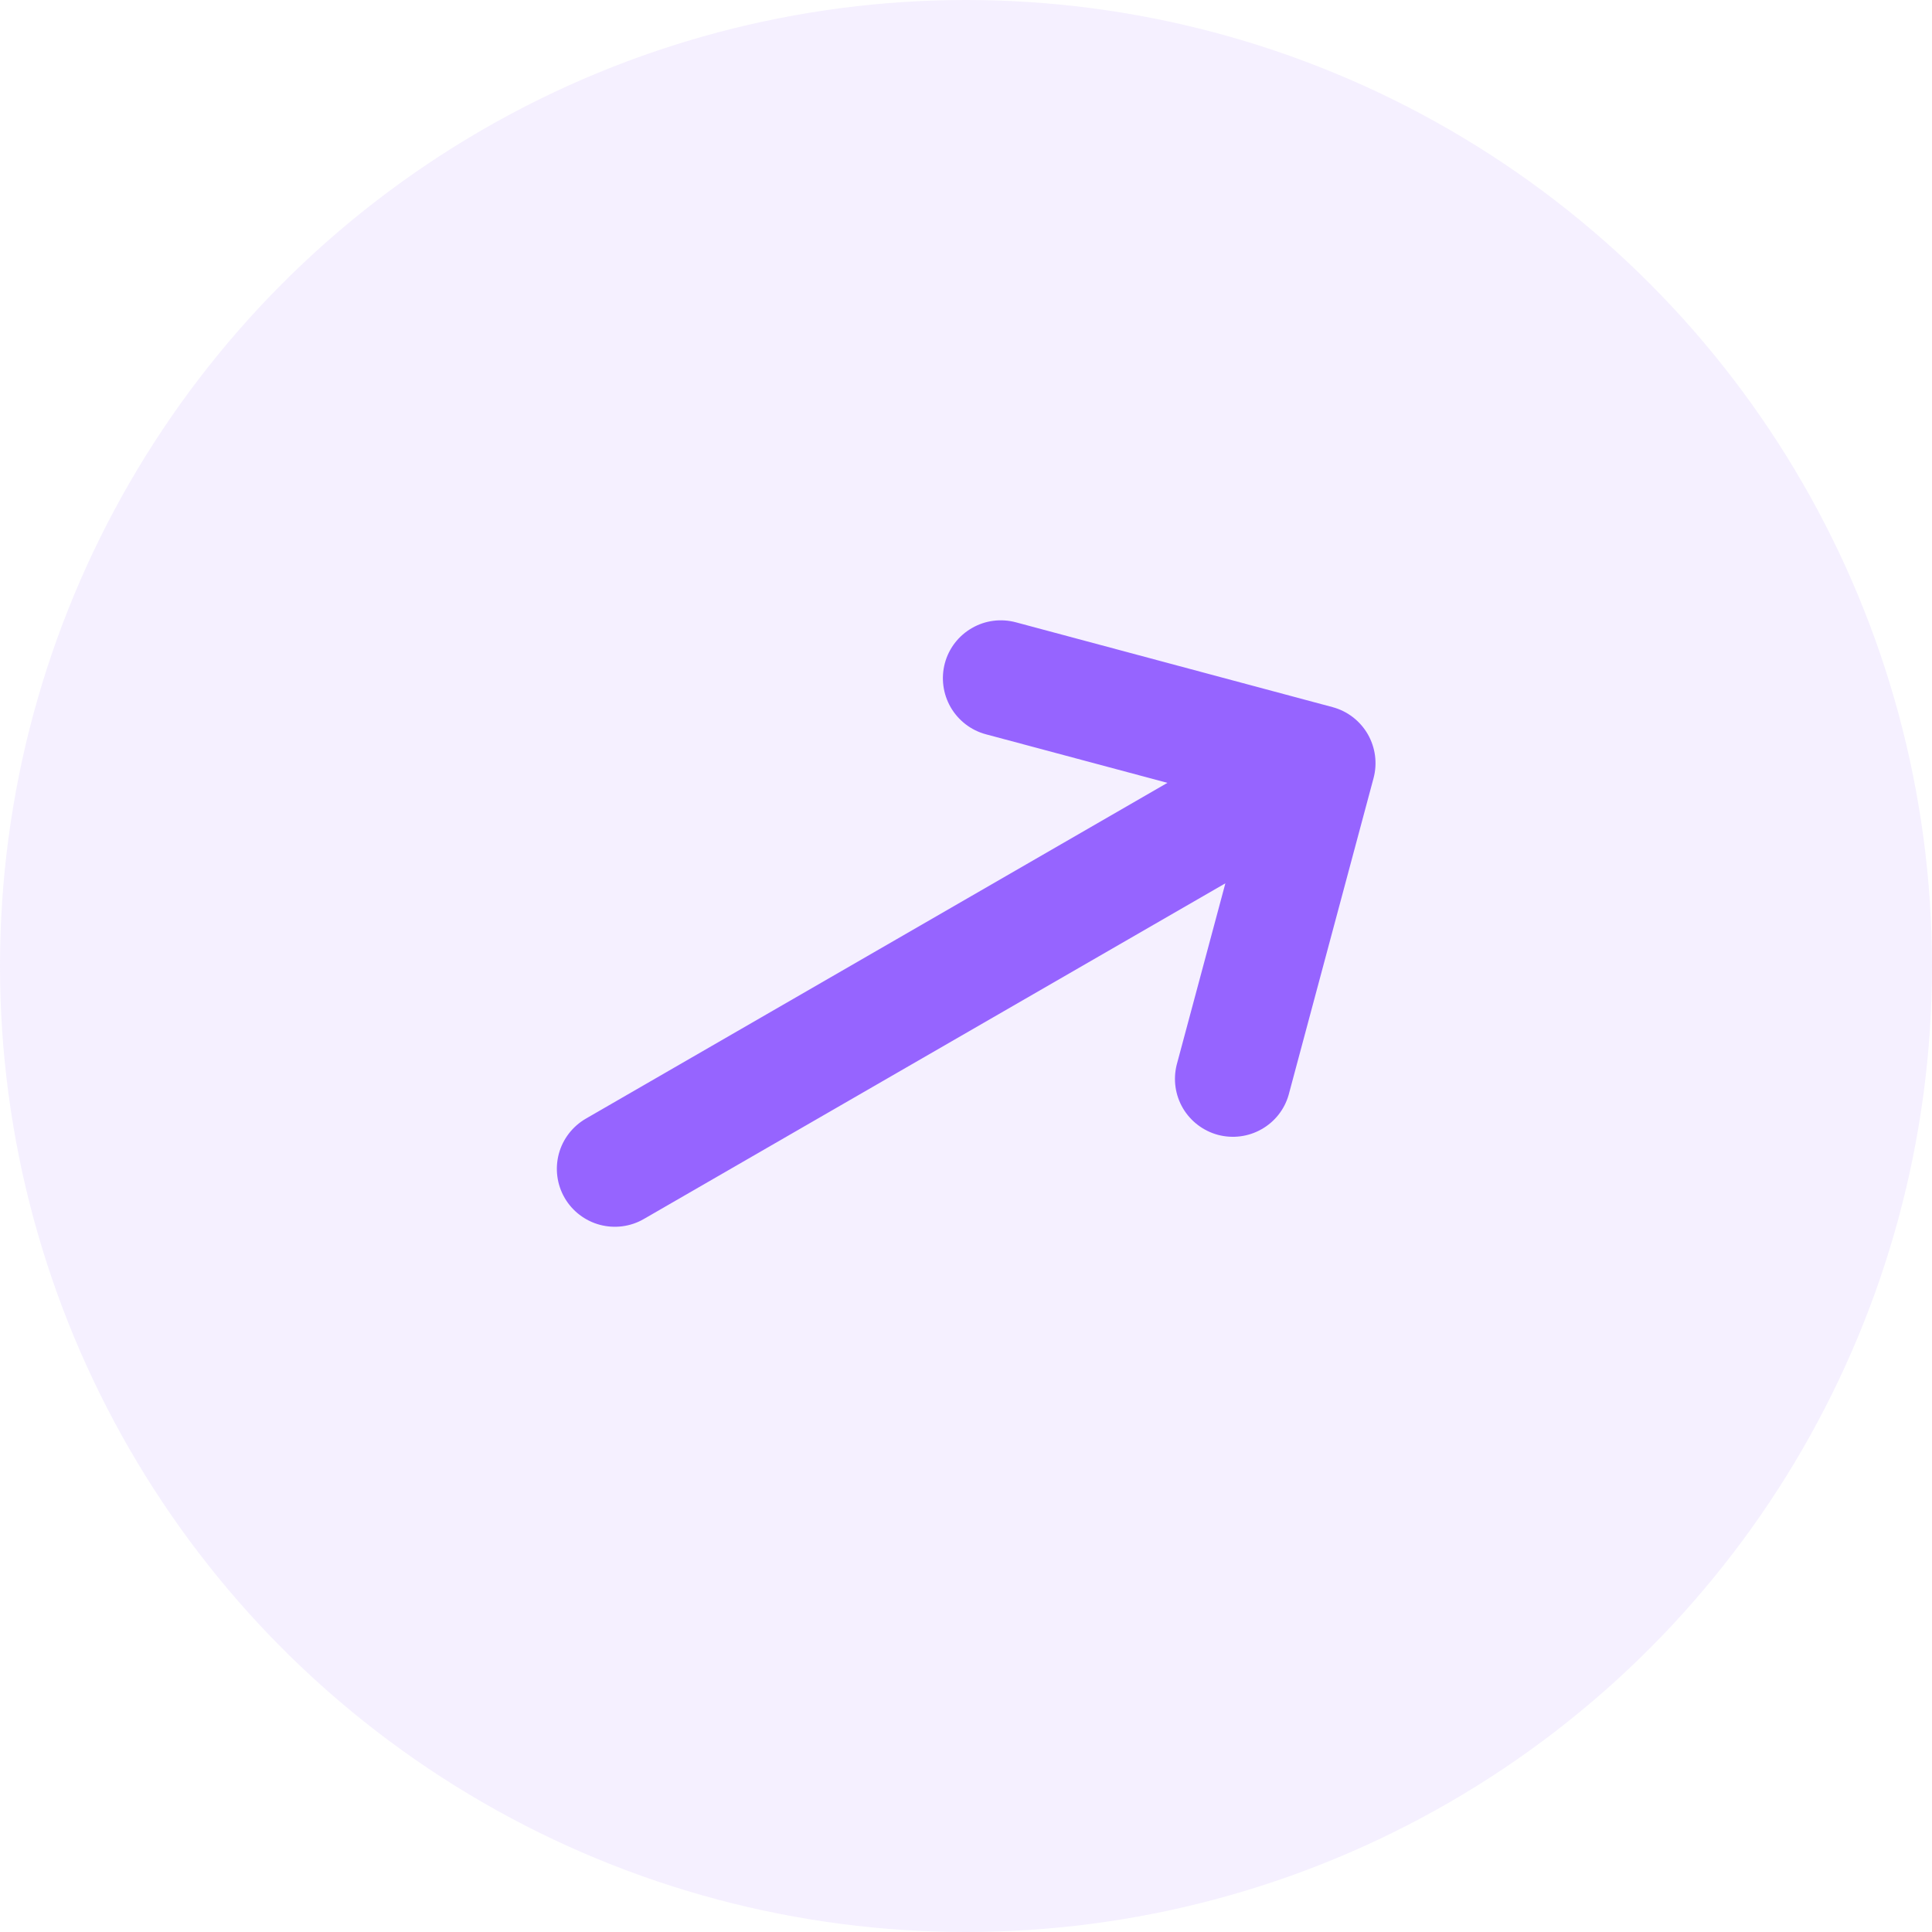<svg width="20" height="20" viewBox="0 0 20 20" fill="none" xmlns="http://www.w3.org/2000/svg">
<circle opacity="0.1" cx="10" cy="10" r="10" fill="#9664FF"/>
<path fill-rule="evenodd" clip-rule="evenodd" d="M9.781 6.866C9.822 6.712 9.923 6.581 10.061 6.502C10.198 6.422 10.362 6.401 10.516 6.442L13.794 7.32C13.948 7.361 14.079 7.462 14.159 7.6C14.238 7.738 14.26 7.901 14.219 8.055L13.34 11.334C13.297 11.485 13.196 11.613 13.059 11.69C12.922 11.768 12.76 11.788 12.608 11.748C12.456 11.707 12.326 11.608 12.246 11.473C12.166 11.337 12.143 11.176 12.181 11.023L12.685 9.144L6.665 12.619C6.527 12.699 6.363 12.72 6.209 12.679C6.056 12.638 5.924 12.537 5.845 12.4C5.765 12.262 5.744 12.098 5.785 11.944C5.826 11.791 5.927 11.66 6.065 11.58L12.085 8.104L10.205 7.601C10.052 7.56 9.921 7.459 9.841 7.321C9.762 7.183 9.74 7.02 9.781 6.866Z" fill="#9664FF"/>
</svg>
